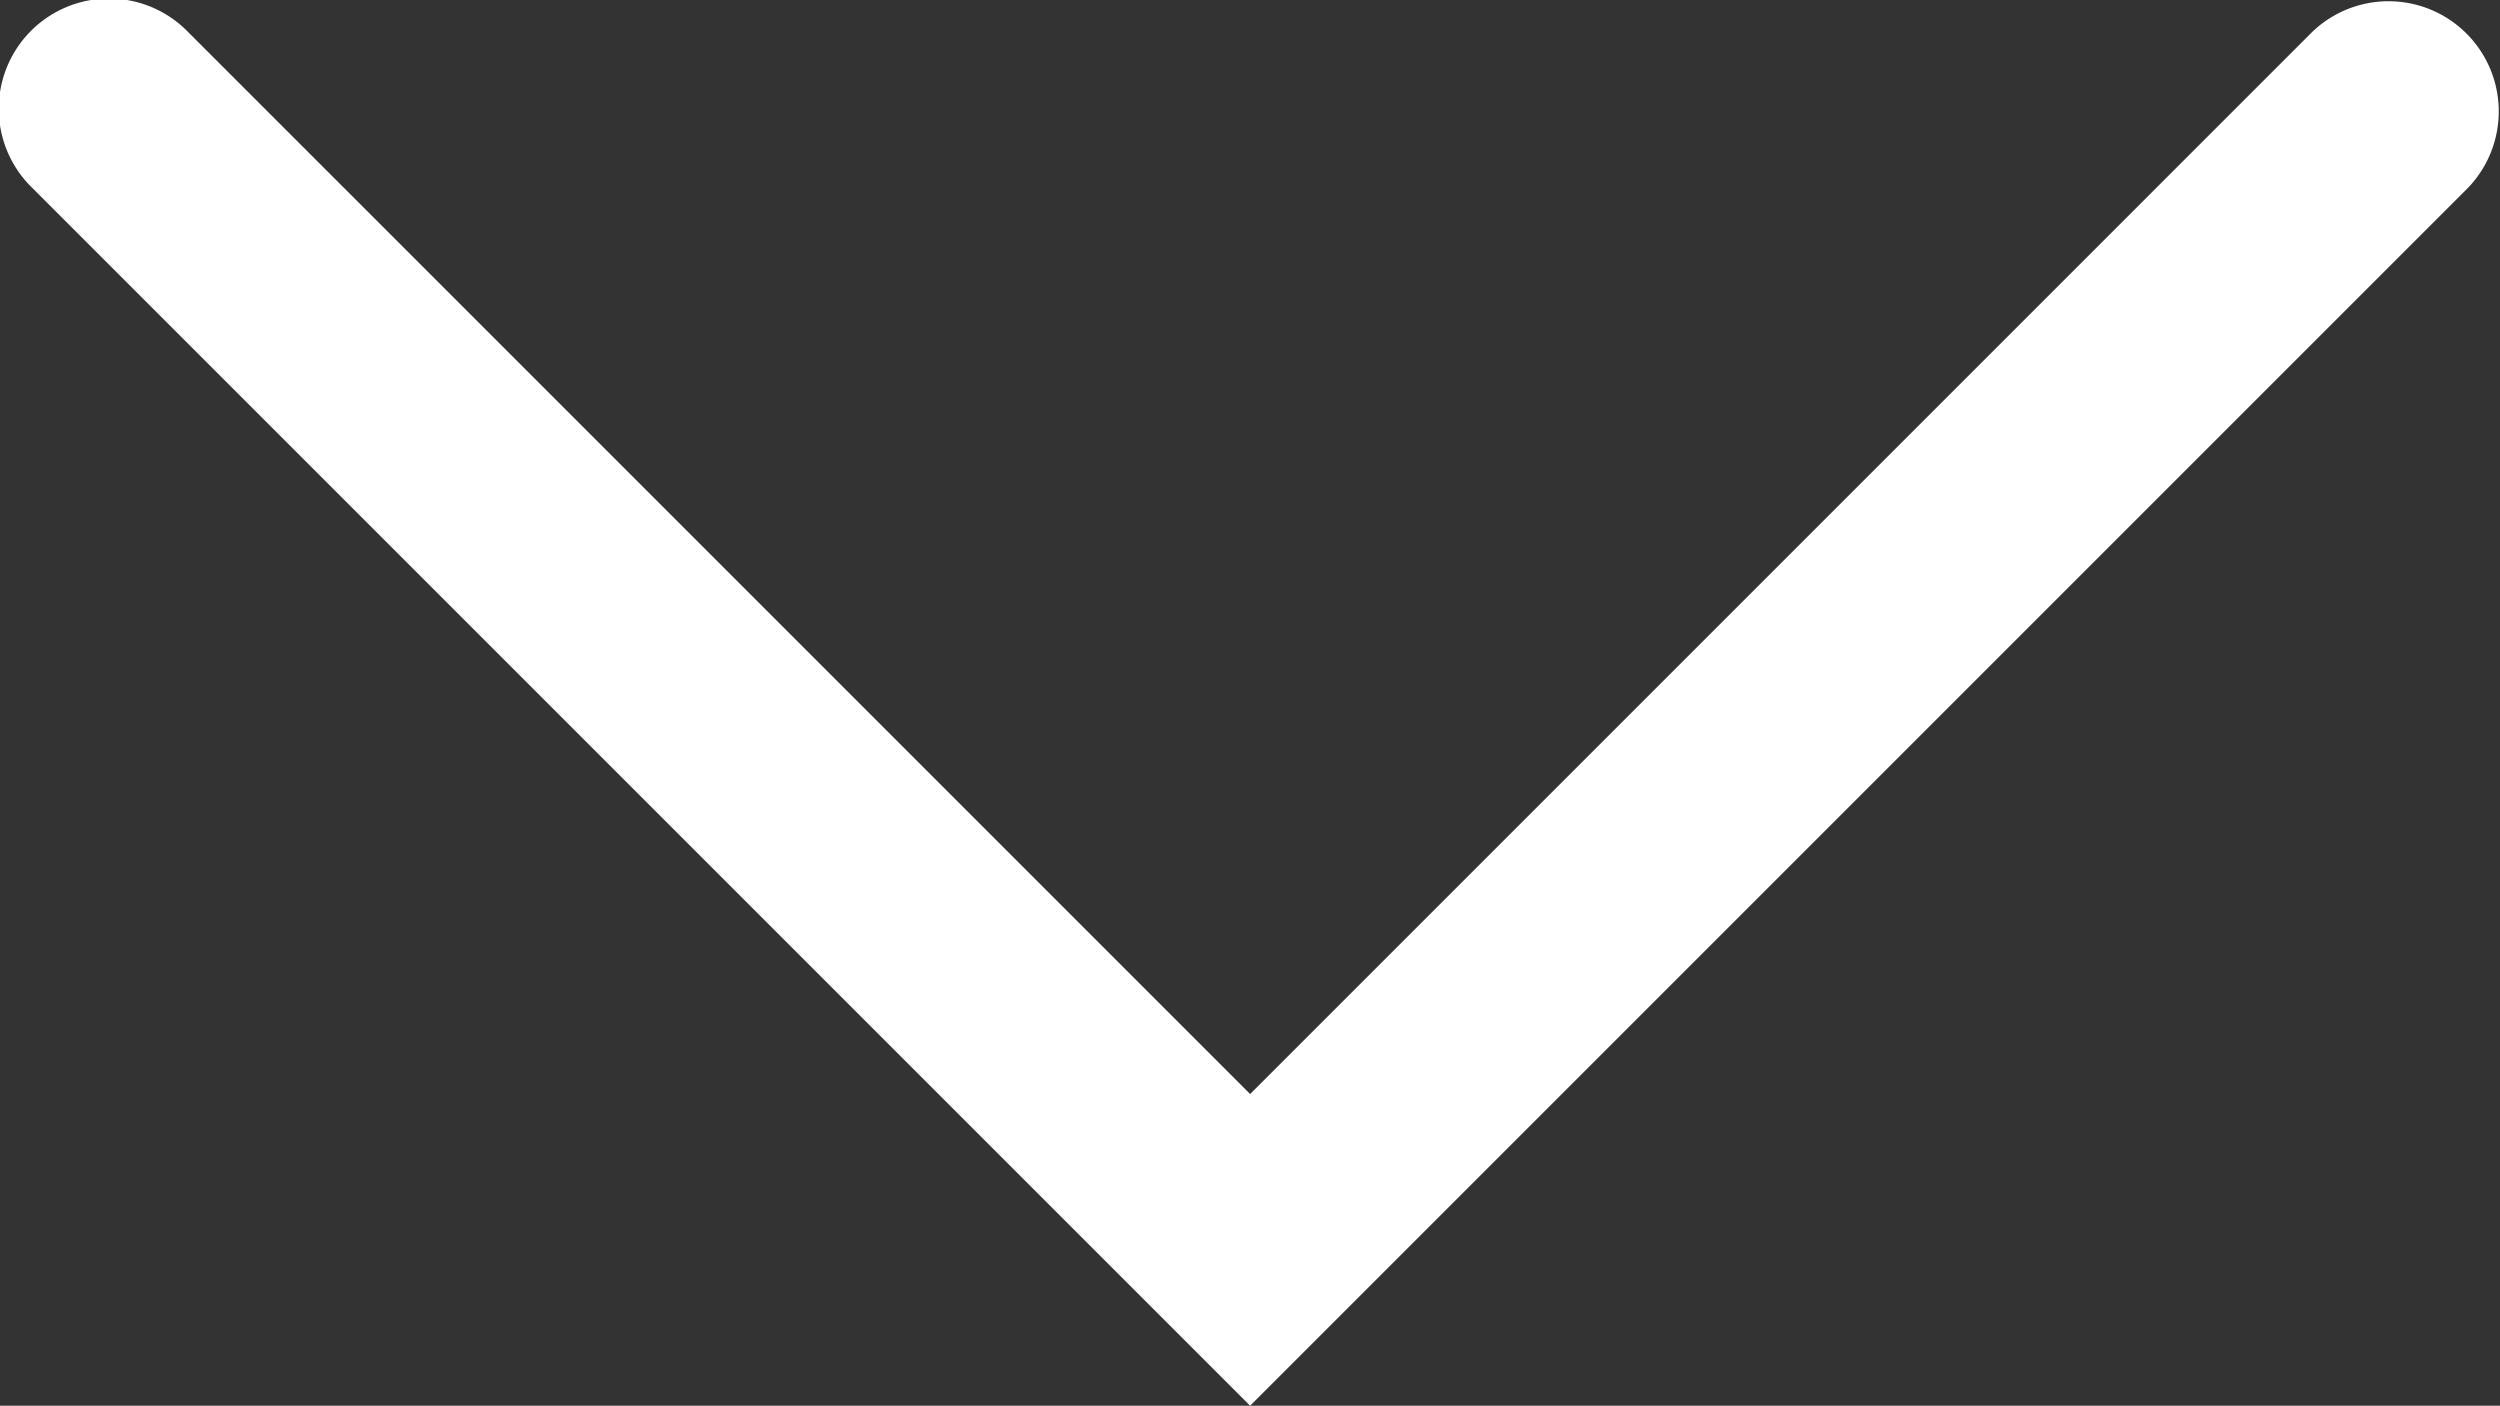 <svg xmlns="http://www.w3.org/2000/svg" width="11.341" height="6.377" viewBox="0 0 11.341 6.377">
  <rect x="0" y="0" width="11.341" height="6.377" fill="#333333" stroke="none"/>
  <defs>
    <style>
      .cls-1 {
        fill: #fff;
      }
    </style>
  </defs>
  <path id="패스_1211" data-name="패스 1211" class="cls-1" d="M267.37,1597.344l-5.524-5.524a.5.5,0,1,1,.707-.707l4.817,4.817,4.817-4.817a.5.5,0,0,1,.707.707Z" transform="translate(-261.699 -1590.967)"/>
</svg>
